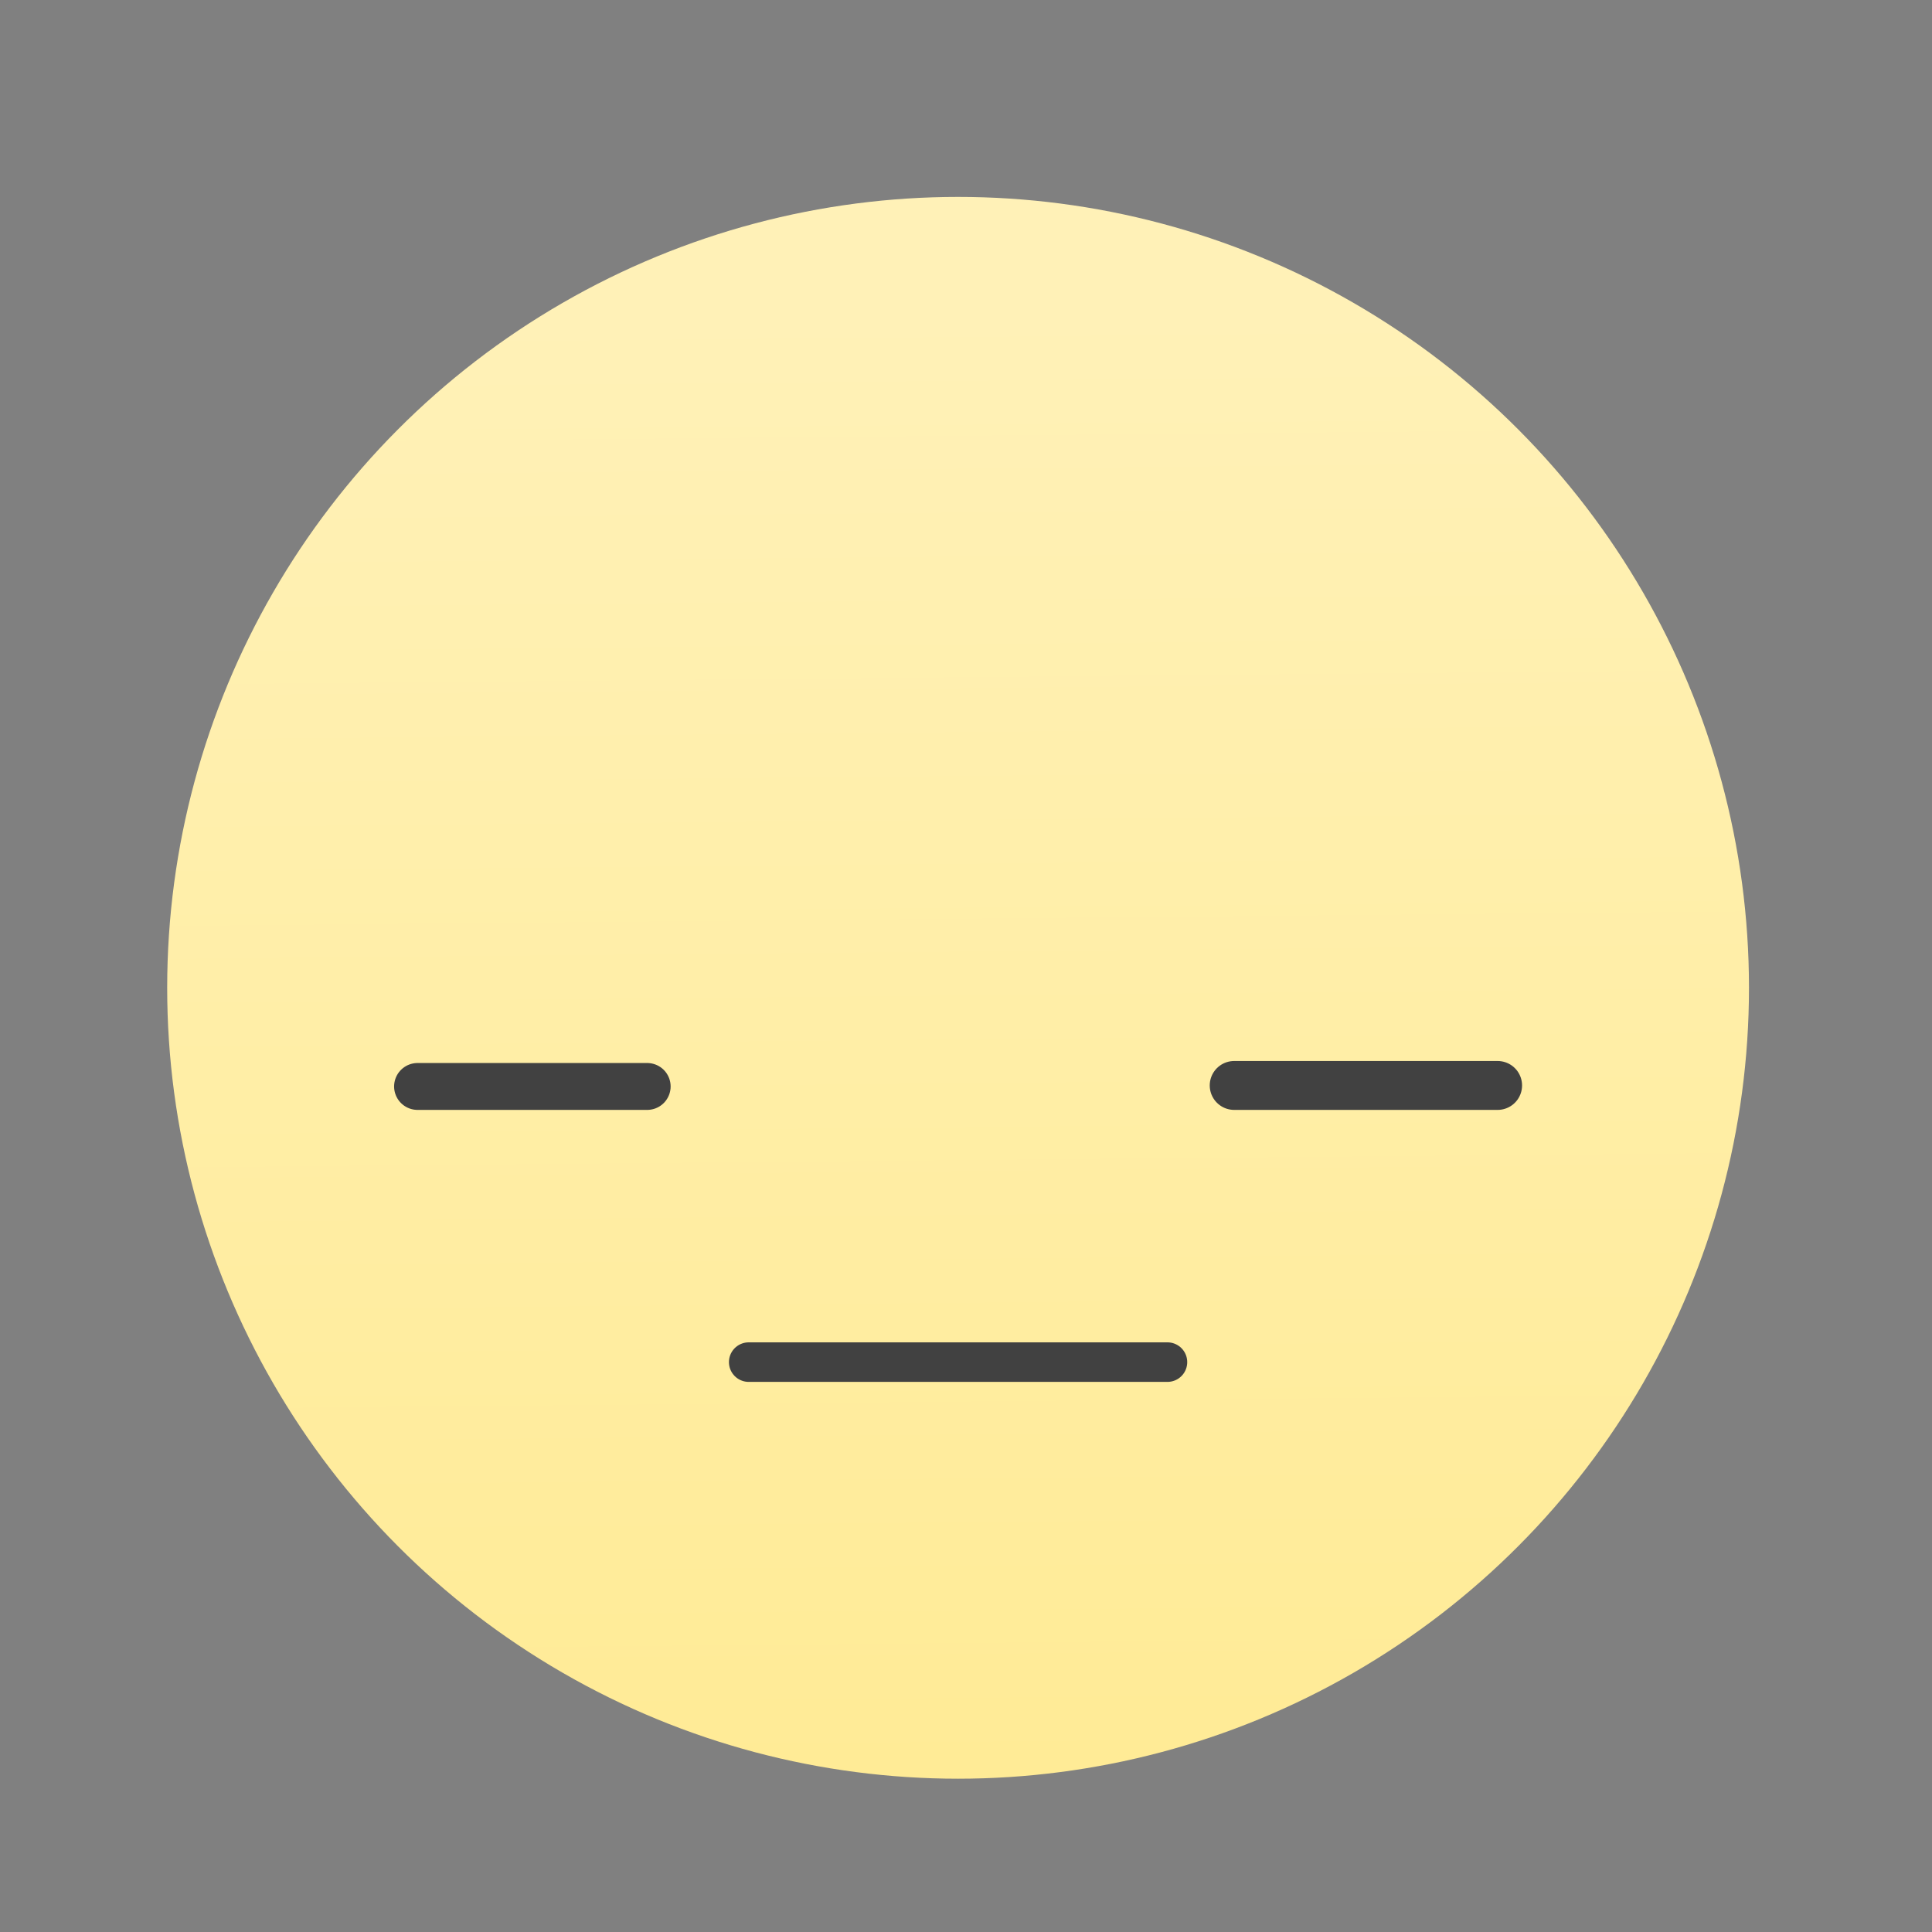 <?xml version="1.0" encoding="UTF-8" standalone="no"?>
<!-- Created with Inkscape (http://www.inkscape.org/) -->

<svg
   xmlns:dc="http://purl.org/dc/elements/1.1/"
   xmlns:cc="http://creativecommons.org/ns#"
   xmlns:rdf="http://www.w3.org/1999/02/22-rdf-syntax-ns#"
   xmlns:svg="http://www.w3.org/2000/svg"
   xmlns="http://www.w3.org/2000/svg"
   xmlns:xlink="http://www.w3.org/1999/xlink"
   xmlns:sodipodi="http://sodipodi.sourceforge.net/DTD/sodipodi-0.dtd"
   xmlns:inkscape="http://www.inkscape.org/namespaces/inkscape"
   width="22"
   height="22"
   viewBox="0 0 5.821 5.821"
   id="svg2"
   version="1.1"
   inkscape:version="0.91 r13725"
   sodipodi:docname="face-plain.svg">
  <rect x="0" y="0" width="5.821" height="5.821" fill="#808080" stroke="none"/>
  <defs
     id="defs4">
    <linearGradient
       inkscape:collect="always"
       id="linearGradient4339">
      <stop
         style="stop-color:#ffeb96;stop-opacity:1"
         offset="0"
         id="stop4341" />
      <stop
         style="stop-color:#fff1b7;stop-opacity:1"
         offset="1"
         id="stop4343" />
    </linearGradient>
    <linearGradient
       inkscape:collect="always"
       xlink:href="#linearGradient4339"
       id="linearGradient4345"
       x1="480.694"
       y1="555.866"
       x2="480.601"
       y2="545.798"
       gradientUnits="userSpaceOnUse"
       gradientTransform="translate(0.906,-7.923)" />
  </defs>
  <sodipodi:namedview
     id="base"
     pagecolor="#717171"
     bordercolor="#666666"
     borderopacity="1.0"
     inkscape:pageopacity="0"
     inkscape:pageshadow="2"
     inkscape:zoom="11.5"
     inkscape:cx="23.102932"
     inkscape:cy="15.571375"
     inkscape:document-units="px"
     inkscape:current-layer="g4364"
     showgrid="false"
     inkscape:window-width="1366"
     inkscape:window-height="630"
     inkscape:window-x="0"
     inkscape:window-y="36"
     inkscape:window-maximized="1"
     units="px"
     inkscape:showpageshadow="false"
     borderlayer="true"
     showguides="false"
     showborder="false">
    <inkscape:grid
       type="xygrid"
       id="grid4160" />
    <sodipodi:guide
       position="-6.2596835e-15,5.821"
       orientation="22,0"
       id="guide4164" />
    <sodipodi:guide
       position="-6.2596835e-15,-6.4613886e-06"
       orientation="0,22"
       id="guide4166" />
    <sodipodi:guide
       position="5.821,-6.4613886e-06"
       orientation="-22,0"
       id="guide4168" />
    <sodipodi:guide
       position="5.821,5.821"
       orientation="0,-22"
       id="guide4170" />
    <sodipodi:guide
       position="0.529,5.292"
       orientation="18,0"
       id="guide4176" />
    <sodipodi:guide
       position="0.529,0.529"
       orientation="0,18"
       id="guide4178" />
    <sodipodi:guide
       position="5.292,0.529"
       orientation="-18,0"
       id="guide4180" />
    <sodipodi:guide
       position="5.292,5.292"
       orientation="0,-18"
       id="guide4182" />
    <sodipodi:guide
       position="0.529,1.323"
       orientation="3,0"
       id="guide4239" />
    <sodipodi:guide
       position="0.529,0.529"
       orientation="0,18"
       id="guide4241" />
    <sodipodi:guide
       position="5.292,0.529"
       orientation="-3,0"
       id="guide4243" />
    <sodipodi:guide
       position="5.292,1.323"
       orientation="0,-18"
       id="guide4245" />
    <sodipodi:guide
       position="0.529,5.292"
       orientation="5,0"
       id="guide4249" />
    <sodipodi:guide
       position="0.529,3.969"
       orientation="0,18"
       id="guide4251" />
    <sodipodi:guide
       position="5.292,3.969"
       orientation="-5,0"
       id="guide4253" />
    <sodipodi:guide
       position="5.292,5.292"
       orientation="0,-18"
       id="guide4255" />
  </sodipodi:namedview>
  <g
     inkscape:label="Capa 1"
     inkscape:groupmode="layer"
     id="layer1"
     transform="translate(0,-291.179)">
    <g
       transform="translate(3.2849537e-8,1.894182e-6)"
       id="layer1-4"
       inkscape:label="Capa 1">
      <circle
         style="opacity:1;fill:#8f5315;fill-opacity:1;stroke:none"
         id="ellipse4159"
         cx="1.72"
         cy="293.428"
         r="0" />
      <g
         transform="matrix(0.265,0,0,0.265,8.436,215.338)"
         id="g4260">
        <g
           transform="matrix(0.391,0,0,0.391,-177.064,92.311)"
           id="layer1-0"
           inkscape:label="Capa 1">
          <g
             transform="translate(-97.809,18.359)"
             id="g4401">
            <g
               id="g4389"
               transform="matrix(2.545,0,0,2.545,-748.588,-815.133)">
              <g
                 transform="matrix(1.643,0,0,1.643,-311.78,-338.675)"
                 id="g4180">
                <g
                   id="g4368"
                   transform="translate(6.008,-20.413)">
                  <circle
                     r="5.5"
                     cy="542.551"
                     cx="481.664"
                     id="path4337"
                     style="opacity:1;fill:url(#linearGradient4345);fill-opacity:1;fill-rule:nonzero;stroke:none;stroke-width:1.05;stroke-linecap:round;stroke-linejoin:round;stroke-miterlimit:4;stroke-dasharray:none;stroke-dashoffset:0;stroke-opacity:1" />
                  <g
                     id="g4364"
                     transform="translate(-7.44,0.975)">
                    <path
                       style="fill:none;fill-rule:evenodd;stroke:#414141;stroke-width:0.275;stroke-linecap:round;stroke-linejoin:miter;stroke-miterlimit:4;stroke-dasharray:none;stroke-opacity:1"
                       d="m 487.648,544.179 2.912,0"
                       id="path4251"
                       inkscape:connector-curvature="0" />
                    <g
                       id="g4239"
                       transform="translate(0.722,0)">
                      <path
                         inkscape:connector-curvature="0"
                         id="path4251-7"
                         d="m 484.623,542.262 1.597,0"
                         style="fill:none;fill-rule:evenodd;stroke:#414141;stroke-width:0.326;stroke-linecap:round;stroke-linejoin:miter;stroke-miterlimit:4;stroke-dasharray:none;stroke-opacity:1" />
                      <path
                         inkscape:connector-curvature="0"
                         id="path4251-7-9"
                         d="m 490.302,542.255 1.832,0"
                         style="fill:none;fill-rule:evenodd;stroke:#414141;stroke-width:0.34;stroke-linecap:round;stroke-linejoin:miter;stroke-miterlimit:4;stroke-dasharray:none;stroke-opacity:1" />
                    </g>
                  </g>
                </g>
              </g>
            </g>
          </g>
        </g>
      </g>
    </g>
  </g>
</svg>
